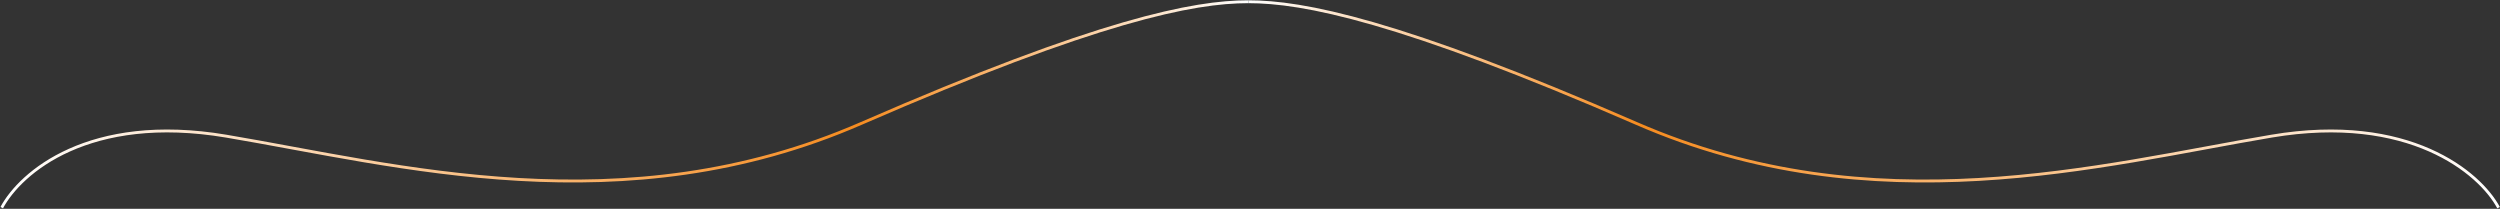 <svg width="4334" height="362" viewBox="0 0 4334 362" fill="none" xmlns="http://www.w3.org/2000/svg">
<rect x="0" y="0" width="4334" height="362" fill="#333333" stroke="none"/>
<path d="M3 360C35.5 299.167 154.4 196 392 236C689 286 1081 393.5 1493 214C1905 34.5 2069.5 3 2164 3" stroke="url(#paint0_linear_46_235)" stroke-width="5"/>
<path d="M4331.5 360C4299 299.167 4175.6 196 3938 236C3641 286 3249 393.5 2837 214C2425 34.5 2258.5 3 2164 3" stroke="url(#paint1_linear_46_235)" stroke-width="5"/>
<defs>
<linearGradient id="paint0_linear_46_235" x1="10" y1="174.75" x2="2162" y2="174.75" gradientUnits="userSpaceOnUse">
<stop stop-color="white"/>
<stop offset="0.685" stop-color="#F68C20"/>
<stop offset="1" stop-color="white"/>
</linearGradient>
<linearGradient id="paint1_linear_46_235" x1="4324.48" y1="174.75" x2="2166.01" y2="174.75" gradientUnits="userSpaceOnUse">
<stop stop-color="white"/>
<stop offset="0.685" stop-color="#F68C20"/>
<stop offset="1" stop-color="white"/>
</linearGradient>
</defs>
</svg>
